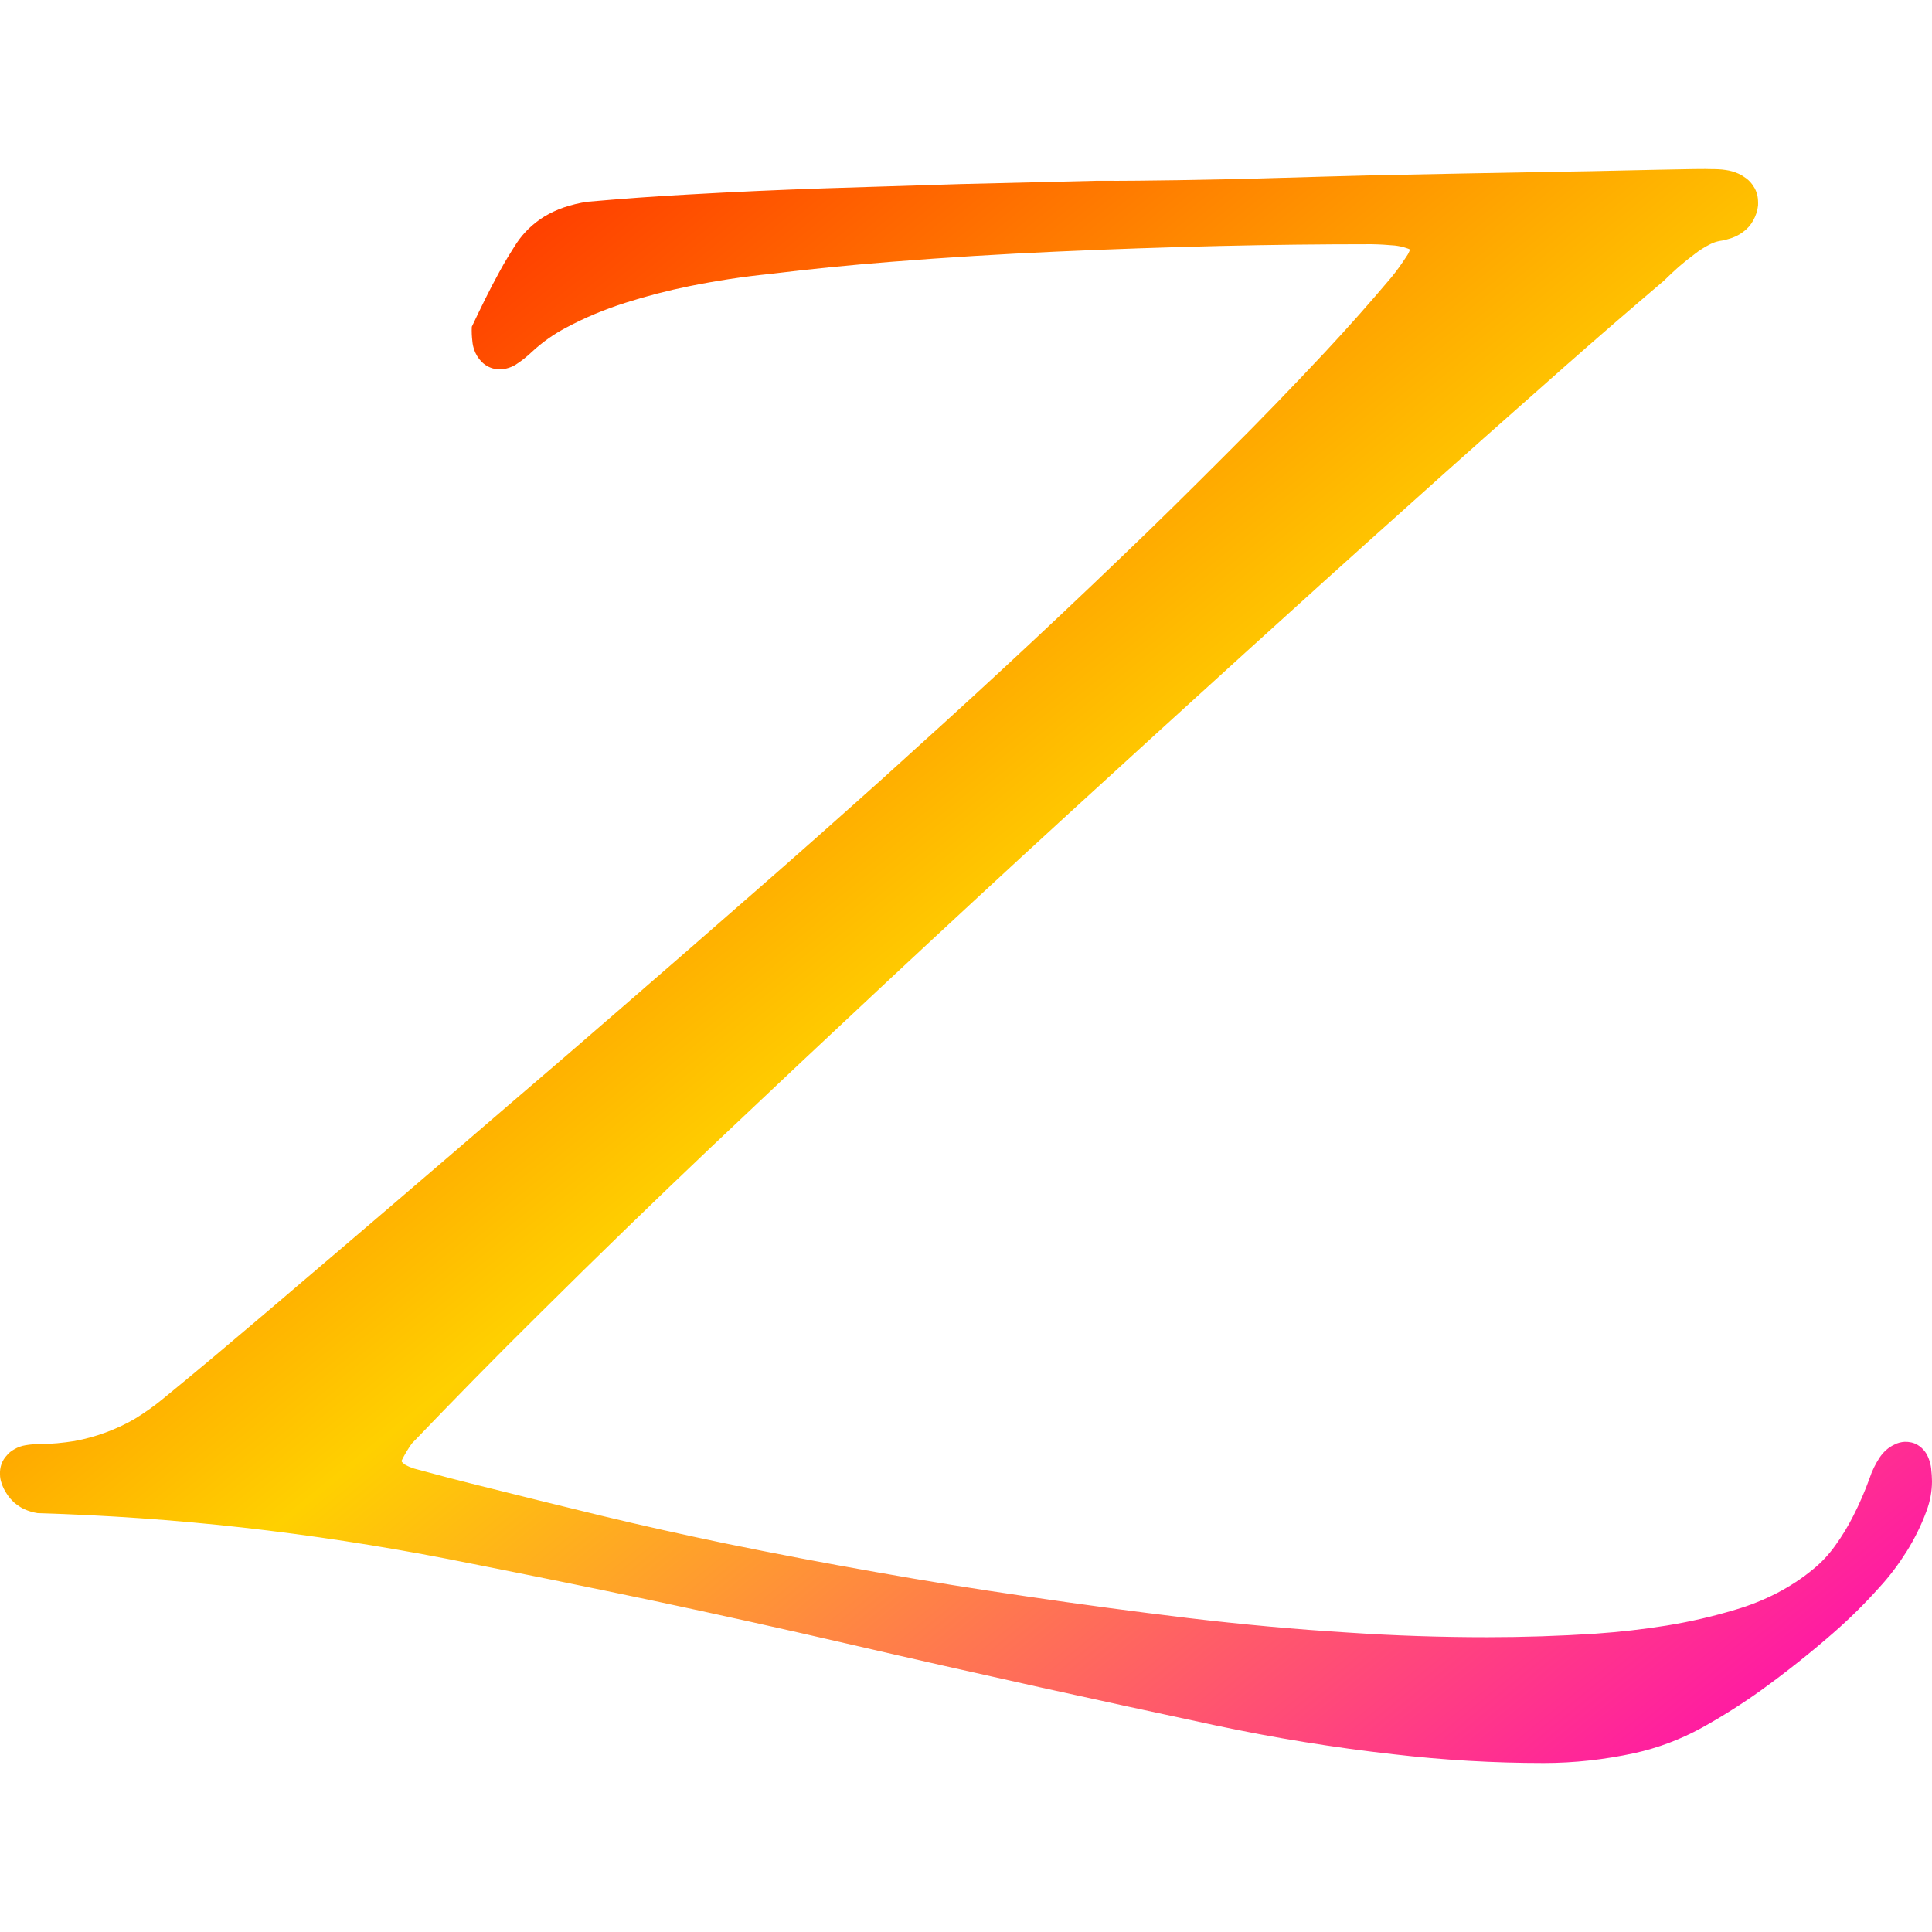 <svg xmlns="http://www.w3.org/2000/svg" xmlns:xlink="http://www.w3.org/1999/xlink" width="64" height="64" viewBox="0 0 64 64" version="1.1"><defs><linearGradient id="linear0" x1="0%" x2="100%" y1="0%" y2="100%"><stop offset="0%" style="stop-color:#ff0000; stop-opacity:1"/><stop offset="50%" style="stop-color:#ffd000; stop-opacity:1"/><stop offset="100%" style="stop-color:#ff00bb; stop-opacity:1"/></linearGradient></defs><g id="surface1"><path style=" stroke:none;fill-rule:nonzero;fill:url(#linear0);" d="M 46.711 8.266 C 46.68 8.344 46.648 8.418 46.602 8.48 C 46.441 8.727 46.277 8.961 46.094 9.184 C 45.387 10.023 44.652 10.852 43.898 11.66 C 42.812 12.82 41.703 13.969 40.574 15.09 C 39.445 16.219 38.312 17.344 37.156 18.445 C 35.852 19.699 34.539 20.938 33.211 22.168 C 31.887 23.395 30.547 24.609 29.207 25.82 C 27.797 27.082 26.379 28.344 24.957 29.582 C 23.531 30.828 22.102 32.078 20.668 33.316 C 19.395 34.422 18.117 35.523 16.836 36.617 C 15.555 37.723 14.277 38.816 12.996 39.914 C 12 40.766 11 41.621 9.996 42.473 C 9 43.328 7.996 44.172 6.992 45.02 C 6.473 45.453 5.949 45.887 5.43 46.312 C 5.129 46.562 4.805 46.793 4.473 46.996 C 4.164 47.18 3.836 47.328 3.5 47.453 C 3.164 47.578 2.816 47.672 2.461 47.738 C 2.082 47.797 1.703 47.836 1.32 47.836 C 1.164 47.836 1.004 47.848 0.848 47.875 C 0.719 47.895 0.586 47.941 0.469 48.012 C 0.375 48.066 0.289 48.129 0.227 48.211 C 0.145 48.293 0.086 48.398 0.047 48.504 C 0.008 48.617 -0.004 48.727 0 48.84 C 0 48.945 0.02 49.043 0.055 49.141 C 0.094 49.258 0.152 49.379 0.227 49.488 C 0.297 49.602 0.383 49.691 0.473 49.777 C 0.578 49.863 0.684 49.938 0.809 49.996 C 0.945 50.055 1.098 50.102 1.25 50.125 C 3.508 50.191 5.766 50.348 8.008 50.598 C 10.293 50.855 12.57 51.203 14.828 51.641 C 17.105 52.09 19.375 52.547 21.648 53.027 C 23.785 53.48 25.922 53.953 28.047 54.445 C 30.18 54.938 32.32 55.422 34.457 55.895 C 36.387 56.32 38.324 56.742 40.266 57.156 C 42.215 57.57 44.184 57.891 46.168 58.113 C 47.816 58.305 49.477 58.402 51.137 58.402 C 52.148 58.402 53.156 58.289 54.148 58.074 C 54.922 57.902 55.672 57.621 56.375 57.234 C 57.051 56.859 57.707 56.445 58.328 56 C 59.156 55.402 59.949 54.773 60.719 54.102 C 61.262 53.629 61.773 53.125 62.254 52.586 C 62.594 52.219 62.891 51.82 63.16 51.395 C 63.422 50.973 63.645 50.527 63.816 50.059 C 63.934 49.746 64 49.41 64 49.074 C 64 48.938 63.988 48.793 63.973 48.648 C 63.961 48.539 63.934 48.434 63.895 48.328 C 63.863 48.242 63.824 48.164 63.77 48.09 C 63.703 48 63.621 47.922 63.52 47.863 C 63.395 47.789 63.246 47.758 63.094 47.762 C 62.977 47.77 62.859 47.797 62.754 47.855 C 62.555 47.945 62.391 48.098 62.266 48.281 C 62.129 48.492 62.012 48.723 61.934 48.965 C 61.781 49.391 61.598 49.812 61.395 50.211 C 61.219 50.559 61.016 50.895 60.789 51.207 C 60.582 51.496 60.336 51.762 60.055 51.988 C 59.688 52.293 59.281 52.555 58.855 52.777 C 58.422 53 57.961 53.184 57.496 53.32 C 56.746 53.547 55.98 53.723 55.211 53.848 C 54.43 53.973 53.645 54.062 52.855 54.117 C 51.656 54.195 50.461 54.234 49.266 54.234 C 47.734 54.234 46.207 54.184 44.684 54.082 C 42.898 53.973 41.121 53.809 39.348 53.598 C 37.562 53.383 35.785 53.145 34.012 52.883 C 32.34 52.641 30.664 52.371 29 52.074 C 27.332 51.781 25.672 51.465 24.012 51.125 C 22.645 50.84 21.285 50.539 19.926 50.211 C 18.57 49.883 17.211 49.547 15.859 49.207 C 15.145 49.031 14.426 48.84 13.719 48.648 C 13.621 48.617 13.527 48.578 13.441 48.531 C 13.402 48.512 13.371 48.484 13.34 48.453 C 13.32 48.438 13.305 48.418 13.297 48.398 C 13.398 48.195 13.508 48.008 13.641 47.82 C 15.039 46.363 16.449 44.922 17.887 43.504 C 19.777 41.625 21.691 39.77 23.621 37.938 C 25.559 36.102 27.5 34.277 29.449 32.457 C 31.406 30.633 33.363 28.82 35.332 27.016 C 37.301 25.211 39.277 23.414 41.25 21.621 C 42.996 20.035 44.742 18.457 46.504 16.883 C 48.254 15.309 50.016 13.746 51.785 12.184 C 52.887 11.211 54.004 10.246 55.121 9.297 C 55.285 9.137 55.449 8.98 55.613 8.836 C 55.789 8.684 55.965 8.543 56.156 8.402 C 56.312 8.277 56.492 8.172 56.668 8.082 C 56.762 8.035 56.859 8.004 56.957 7.984 C 57.102 7.965 57.238 7.926 57.379 7.879 C 57.508 7.832 57.633 7.766 57.746 7.68 C 57.883 7.582 57.996 7.453 58.078 7.301 C 58.164 7.148 58.219 6.984 58.238 6.809 C 58.242 6.703 58.238 6.59 58.219 6.488 C 58.191 6.375 58.152 6.262 58.086 6.172 C 58.027 6.074 57.949 5.988 57.855 5.914 C 57.77 5.852 57.68 5.793 57.582 5.75 C 57.449 5.691 57.312 5.652 57.176 5.633 C 57.004 5.605 56.828 5.602 56.648 5.602 C 56.445 5.594 56.242 5.602 56.047 5.602 C 55.289 5.613 54.535 5.633 53.773 5.648 C 53.02 5.668 52.27 5.68 51.516 5.691 C 50.531 5.711 49.547 5.73 48.562 5.746 C 47.578 5.766 46.586 5.785 45.602 5.805 C 44.5 5.832 43.406 5.863 42.301 5.895 C 41.207 5.93 40.109 5.949 39.012 5.969 C 38.129 5.98 37.242 5.996 36.355 5.988 C 34.848 6.027 33.328 6.059 31.82 6.098 C 30.324 6.145 28.828 6.191 27.336 6.238 C 25.836 6.289 24.34 6.355 22.84 6.441 C 21.715 6.5 20.586 6.586 19.457 6.684 C 19.188 6.723 18.922 6.789 18.668 6.875 C 18.445 6.953 18.234 7.051 18.039 7.168 C 17.855 7.281 17.684 7.414 17.527 7.562 C 17.367 7.715 17.23 7.879 17.113 8.055 C 16.91 8.371 16.711 8.691 16.535 9.02 C 16.211 9.609 15.918 10.215 15.629 10.824 C 15.621 10.984 15.629 11.148 15.648 11.305 C 15.656 11.402 15.676 11.496 15.707 11.578 C 15.754 11.73 15.844 11.875 15.957 11.988 C 16.094 12.125 16.273 12.211 16.461 12.23 C 16.672 12.25 16.891 12.195 17.074 12.086 C 17.27 11.961 17.453 11.816 17.625 11.652 C 17.965 11.336 18.348 11.066 18.758 10.852 C 19.383 10.516 20.039 10.246 20.715 10.031 C 21.41 9.809 22.121 9.625 22.836 9.48 C 23.723 9.301 24.613 9.164 25.512 9.074 C 26.852 8.91 28.191 8.777 29.531 8.672 C 31.34 8.527 33.152 8.418 34.969 8.336 C 36.781 8.254 38.602 8.191 40.418 8.148 C 42.086 8.109 43.754 8.09 45.426 8.09 C 45.688 8.094 45.949 8.109 46.207 8.133 C 46.332 8.148 46.457 8.172 46.582 8.215 C 46.629 8.227 46.668 8.246 46.711 8.266 Z M 46.711 8.266 "/></g></svg>
